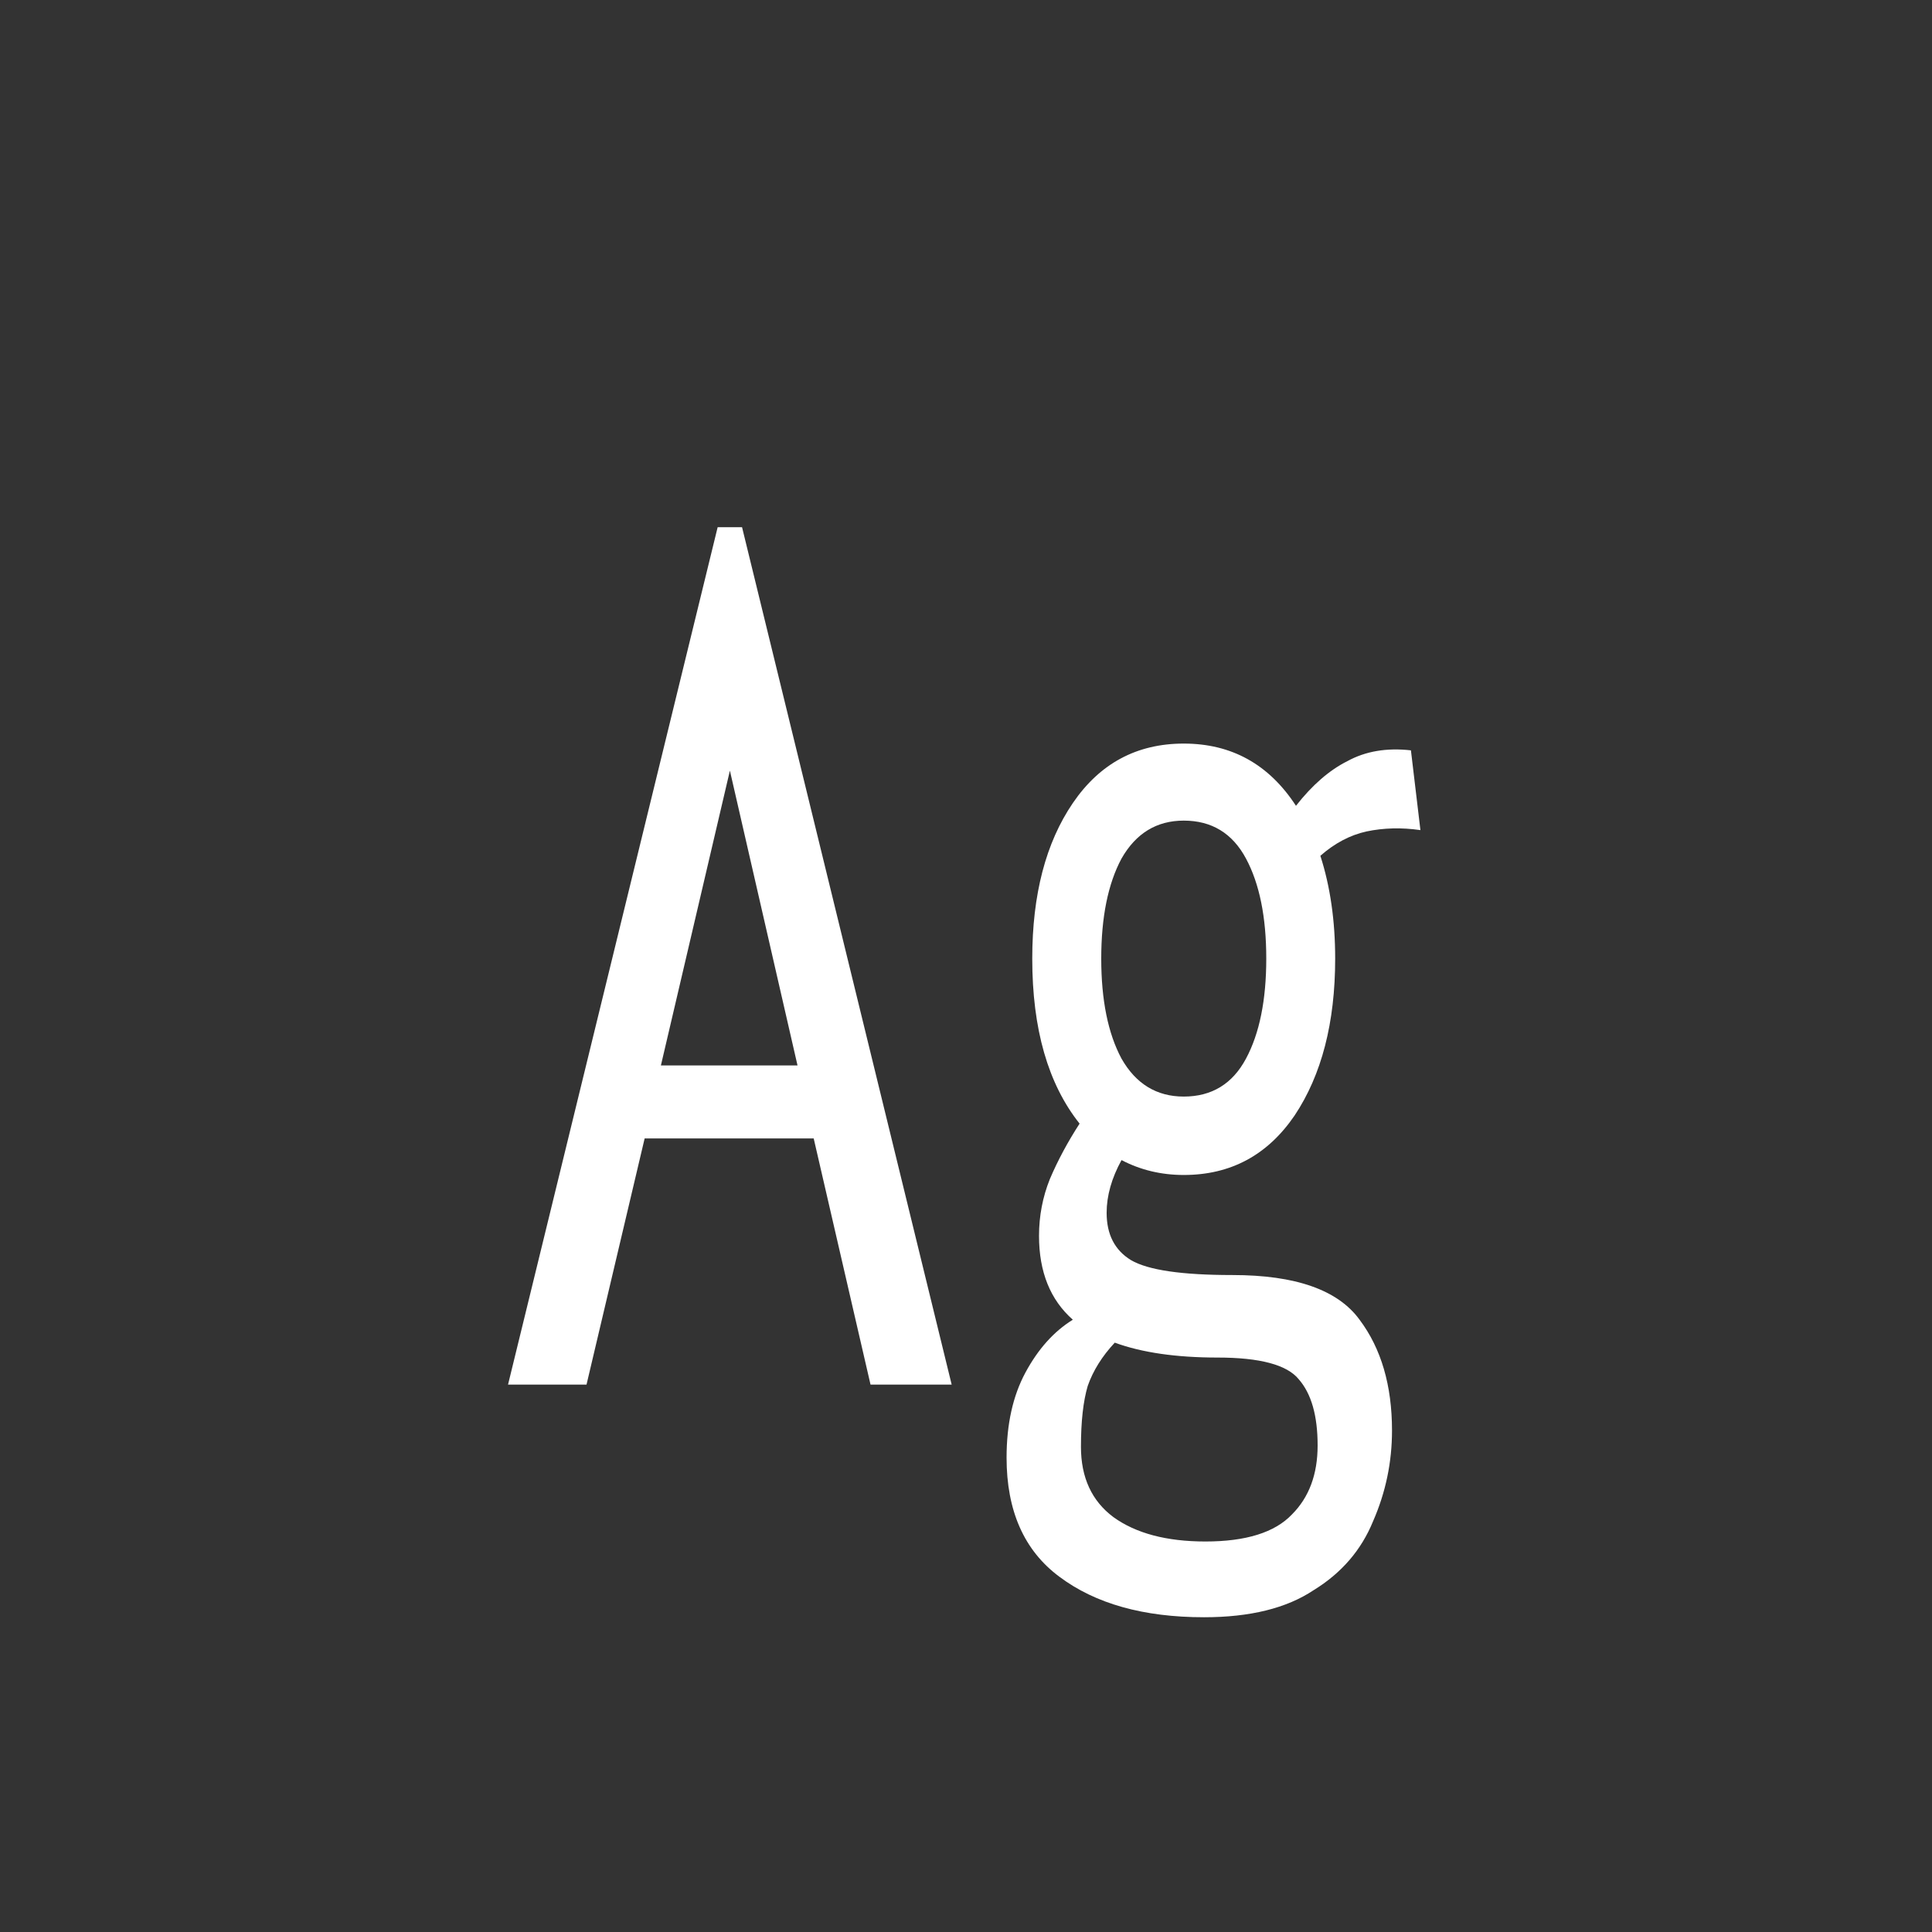 <svg width="24" height="24" viewBox="0 0 24 24" fill="none" xmlns="http://www.w3.org/2000/svg">
<rect x="0" y="0" width="24" height="24" fill="#333333" stroke="none"/>
<path d="M10.814 17.2L10.108 14.142H8.008L7.286 17.2H6.311L8.915 6.549H9.218L11.822 17.2H10.814ZM9.067 9.573L8.21 13.235H9.907L9.067 9.573ZM14.705 14.596C14.425 14.596 14.167 14.534 13.932 14.411C13.809 14.635 13.747 14.854 13.747 15.066C13.747 15.335 13.848 15.531 14.05 15.654C14.262 15.778 14.682 15.839 15.31 15.839C16.094 15.839 16.62 16.024 16.889 16.394C17.158 16.752 17.292 17.211 17.292 17.771C17.292 18.163 17.214 18.538 17.057 18.897C16.911 19.255 16.665 19.541 16.318 19.754C15.982 19.978 15.528 20.09 14.957 20.09C14.206 20.09 13.607 19.922 13.159 19.586C12.722 19.261 12.504 18.768 12.504 18.107C12.504 17.693 12.582 17.34 12.739 17.049C12.896 16.758 13.092 16.539 13.327 16.394C13.047 16.147 12.907 15.8 12.907 15.352C12.907 15.106 12.952 14.87 13.042 14.646C13.142 14.411 13.266 14.182 13.411 13.958C13.019 13.465 12.823 12.782 12.823 11.908C12.823 11.113 12.991 10.469 13.327 9.976C13.663 9.483 14.122 9.237 14.705 9.237C15.298 9.237 15.763 9.494 16.099 10.01C16.301 9.752 16.514 9.567 16.738 9.455C16.962 9.332 17.225 9.287 17.527 9.321L17.645 10.312C17.41 10.278 17.186 10.284 16.973 10.329C16.771 10.374 16.581 10.474 16.402 10.631C16.525 11.012 16.586 11.438 16.586 11.908C16.586 12.703 16.418 13.353 16.082 13.857C15.746 14.35 15.287 14.596 14.705 14.596ZM14.705 13.622C15.052 13.622 15.31 13.465 15.478 13.151C15.646 12.838 15.73 12.423 15.73 11.908C15.73 11.393 15.646 10.978 15.478 10.665C15.31 10.351 15.052 10.194 14.705 10.194C14.369 10.194 14.111 10.351 13.932 10.665C13.764 10.978 13.68 11.393 13.68 11.908C13.68 12.423 13.764 12.838 13.932 13.151C14.111 13.465 14.369 13.622 14.705 13.622ZM13.428 17.973C13.428 18.354 13.562 18.645 13.831 18.846C14.111 19.048 14.492 19.149 14.974 19.149C15.478 19.149 15.836 19.037 16.049 18.813C16.262 18.6 16.368 18.314 16.368 17.956C16.368 17.586 16.29 17.312 16.133 17.133C15.987 16.954 15.651 16.864 15.125 16.864C14.61 16.864 14.184 16.802 13.848 16.679C13.691 16.847 13.579 17.026 13.512 17.217C13.456 17.407 13.428 17.659 13.428 17.973Z" fill="white"/>
</svg>
